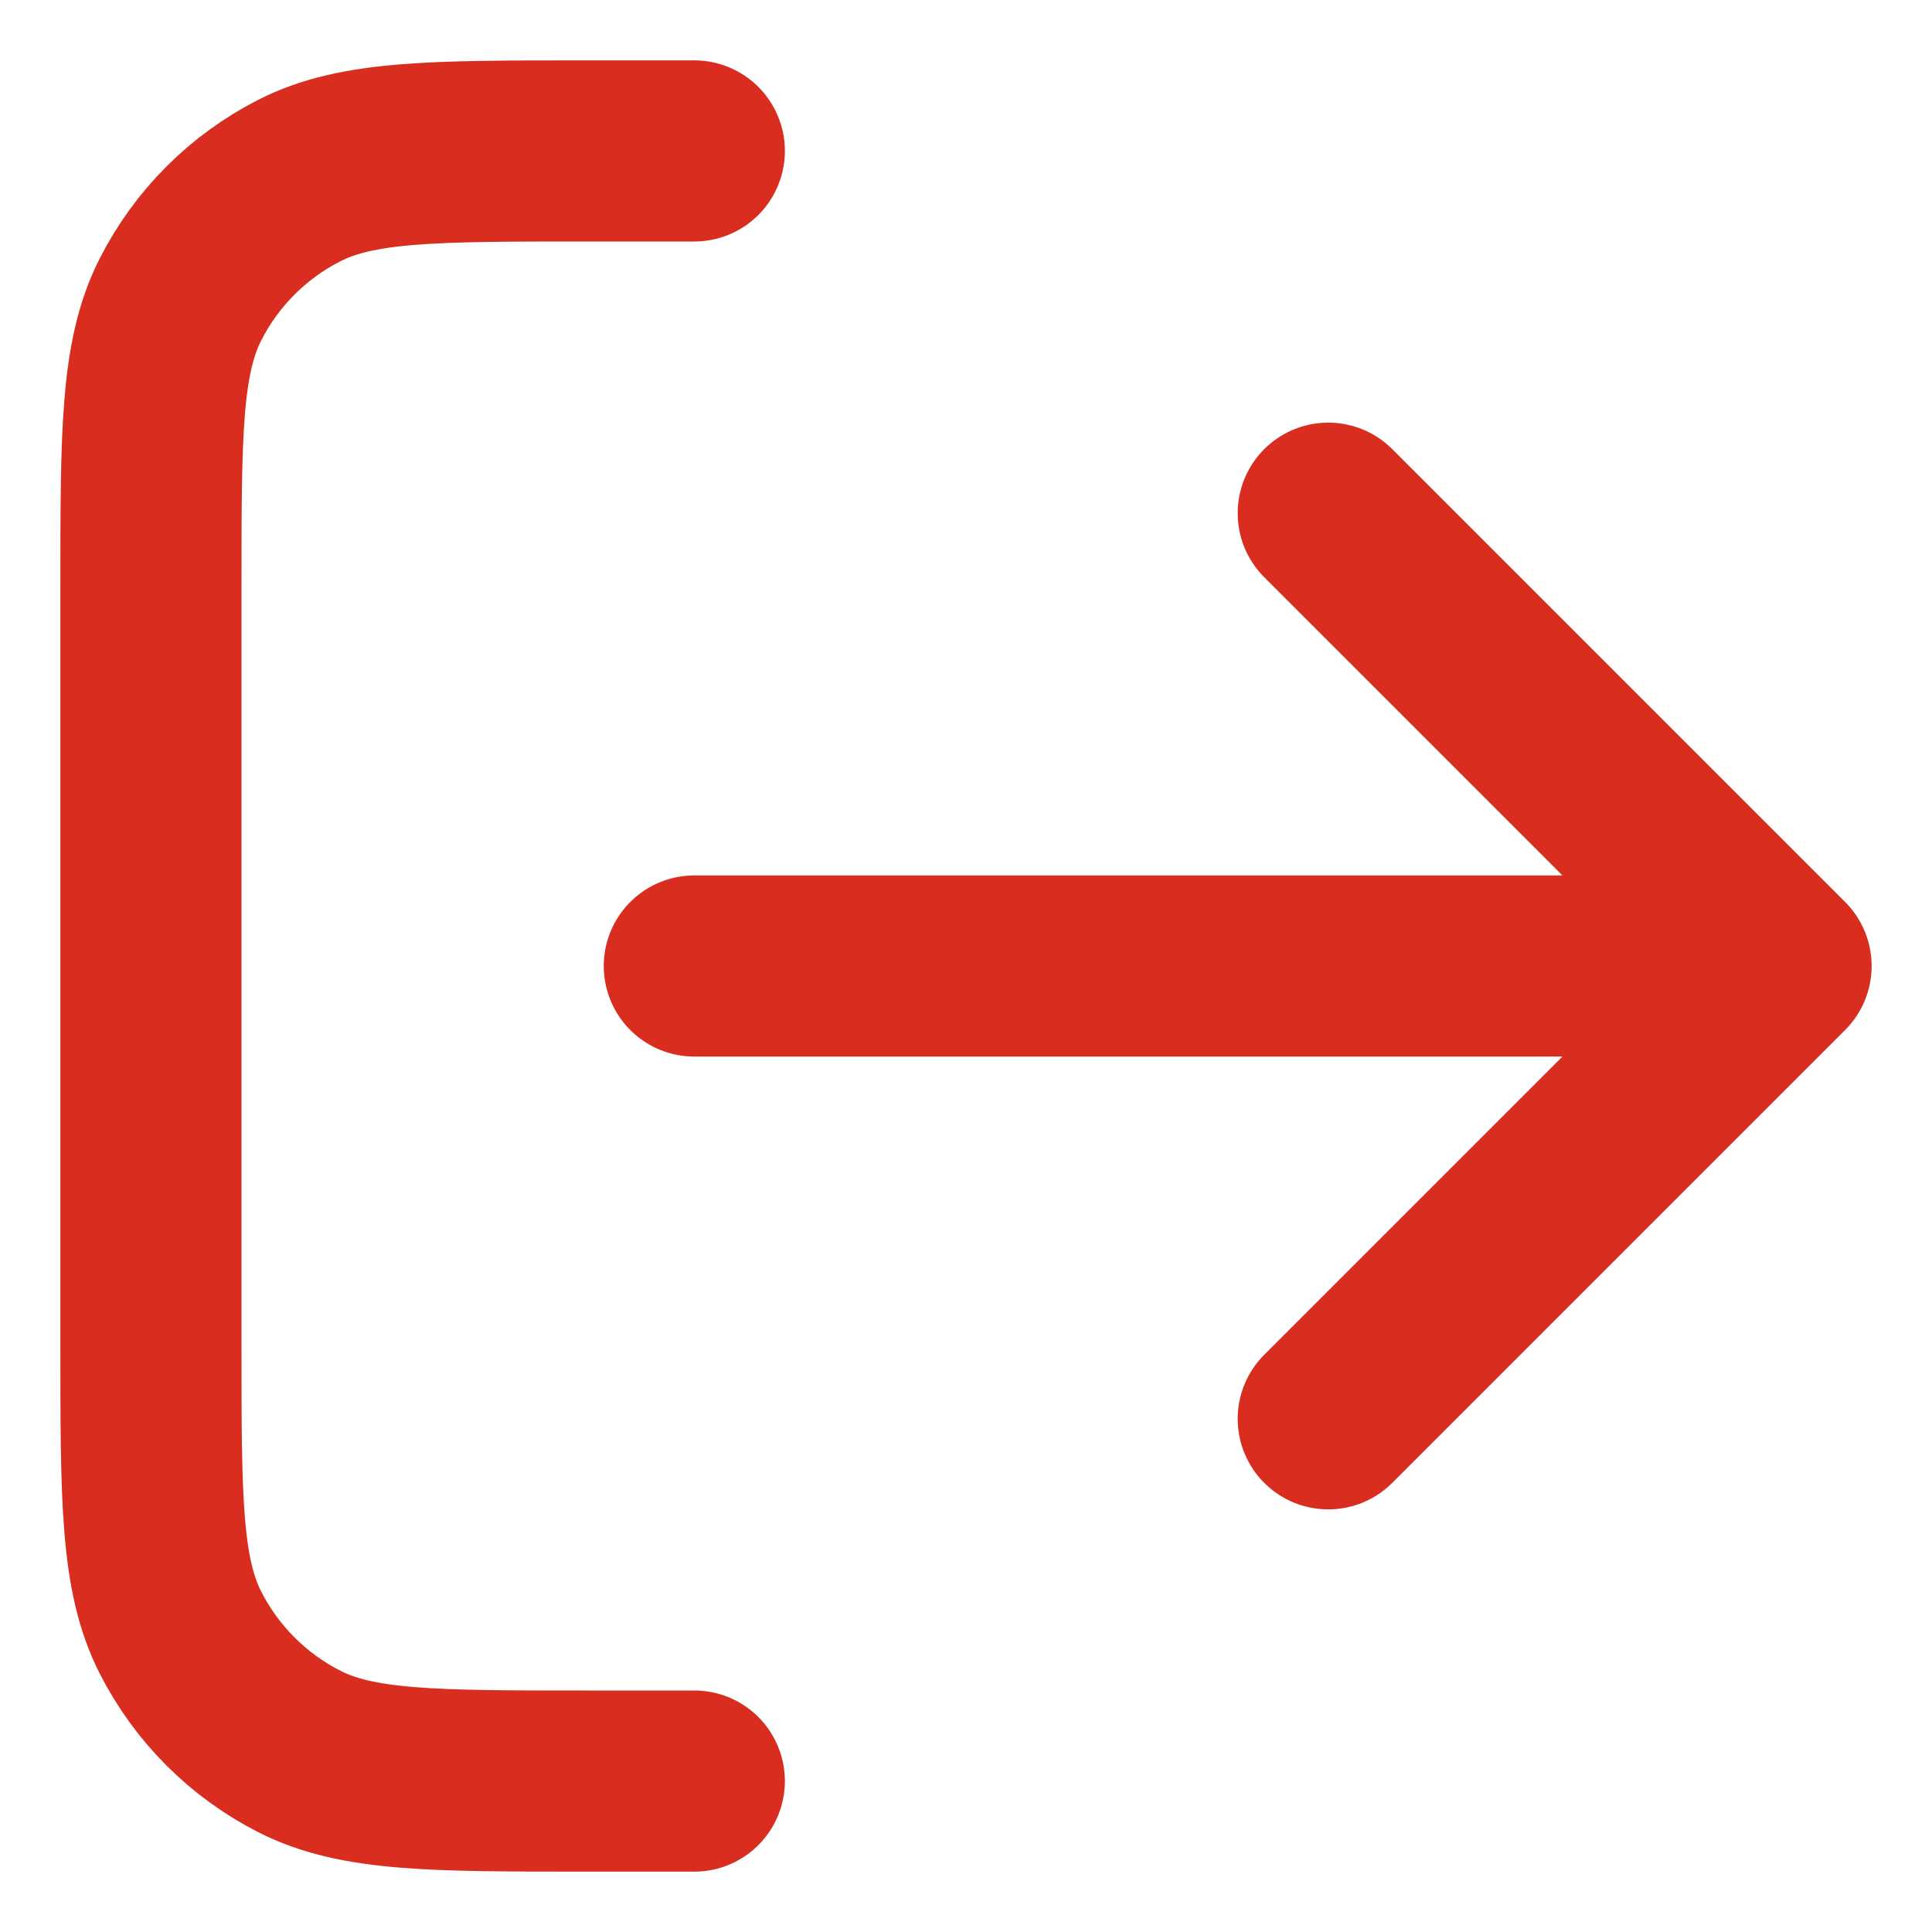 <svg width="16" height="16" viewBox="0 0 16 16" fill="none" xmlns="http://www.w3.org/2000/svg">
<path d="M11 11.75L14.75 8M14.75 8L11 4.25M14.75 8H5.75M5.75 1.25H4.85C3.59 1.25 2.96 1.25 2.479 1.495C2.055 1.711 1.711 2.055 1.495 2.479C1.25 2.96 1.25 3.59 1.25 4.85V11.15C1.25 12.41 1.25 13.04 1.495 13.521C1.711 13.945 2.055 14.289 2.479 14.505C2.96 14.75 3.59 14.75 4.85 14.75H5.75" stroke="#D92D20" stroke-width="1.5" stroke-linecap="round" stroke-linejoin="round"/>
</svg>
